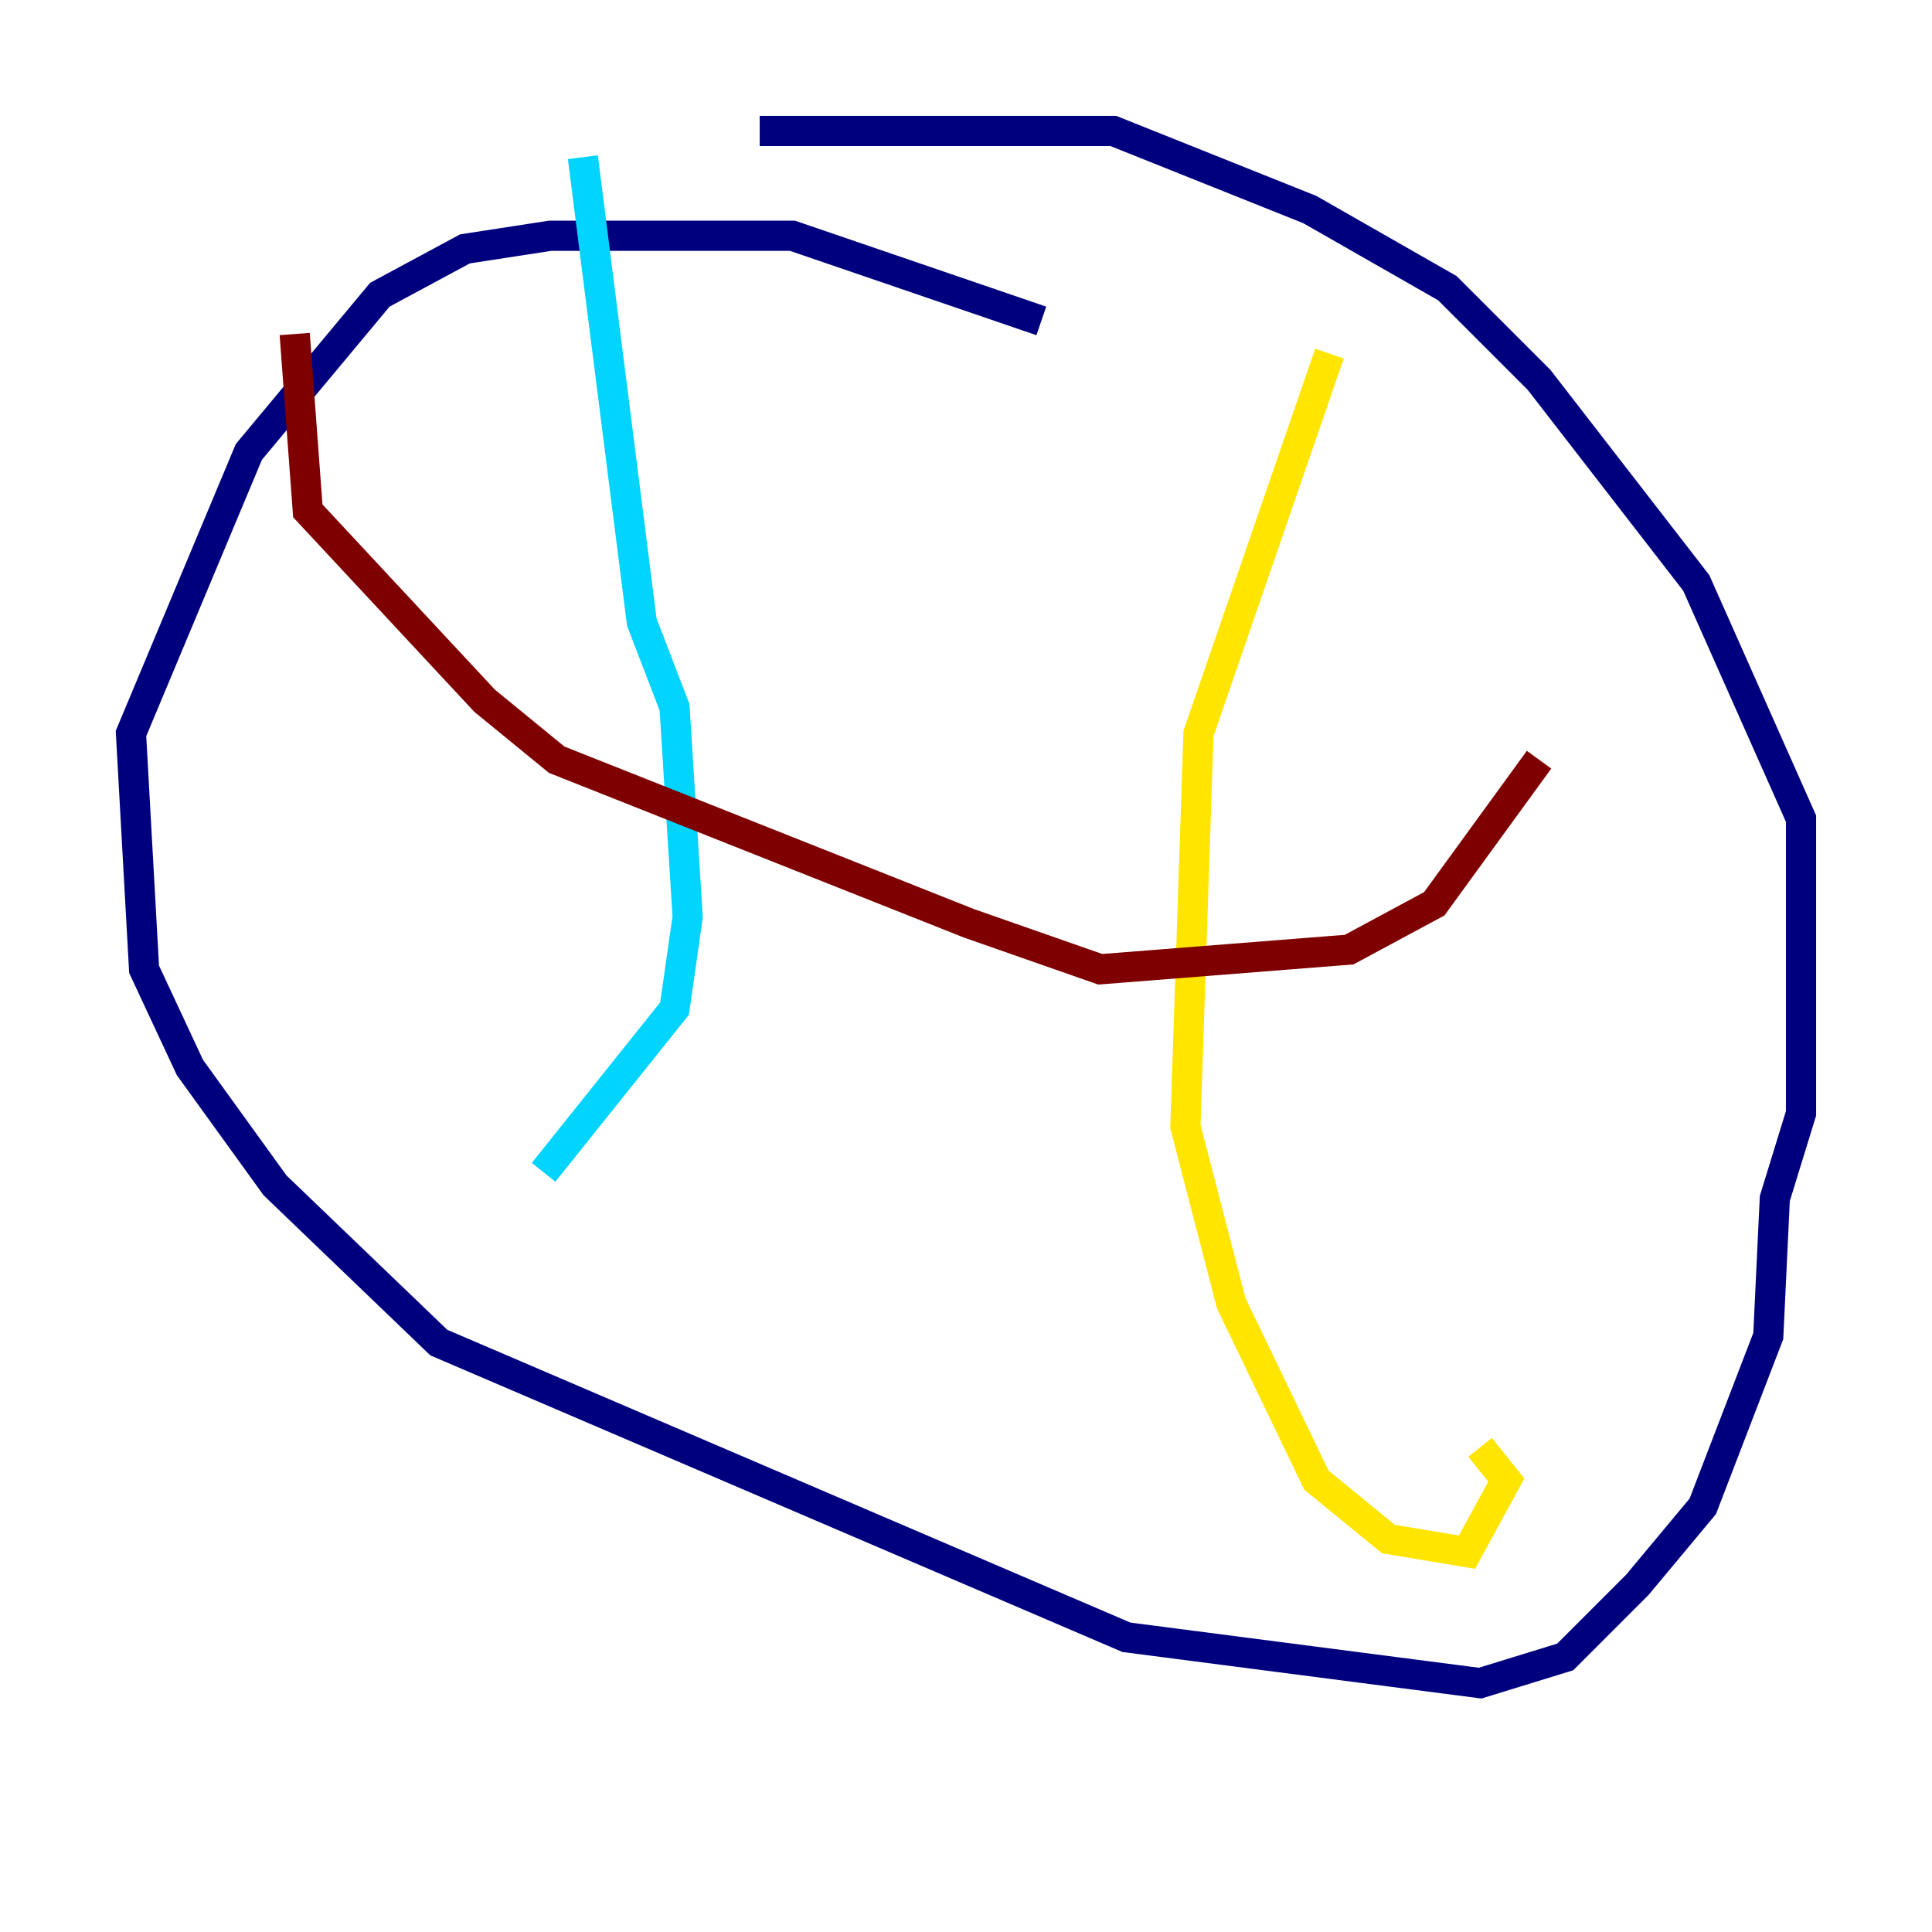 <?xml version="1.0" encoding="utf-8" ?>
<svg baseProfile="tiny" height="128" version="1.2" viewBox="0,0,128,128" width="128" xmlns="http://www.w3.org/2000/svg" xmlns:ev="http://www.w3.org/2001/xml-events" xmlns:xlink="http://www.w3.org/1999/xlink"><defs /><polyline fill="none" points="68.99,21.261 52.502,15.62 36.447,15.62 30.807,16.488 25.166,19.525 16.488,29.939 8.678,48.597 9.546,64.217 12.583,70.725 18.224,78.536 29.071,88.949 74.63,108.475 98.061,111.512 103.702,109.776 108.475,105.003 112.814,99.797 117.153,88.515 117.586,79.403 119.322,73.763 119.322,54.237 112.38,38.617 101.966,25.166 95.891,19.091 86.78,13.885 73.763,8.678 50.332,8.678" stroke="#00007f" stroke-width="2" /><polyline fill="none" points="38.617,10.414 42.522,41.22 44.691,46.861 45.559,60.746 44.691,66.82 36.014,77.668" stroke="#00d4ff" stroke-width="2" /><polyline fill="none" points="88.081,23.43 79.403,48.597 78.536,74.63 81.573,86.346 87.214,98.061 91.986,101.966 97.193,102.834 99.797,98.061 98.061,95.891" stroke="#ffe500" stroke-width="2" /><polyline fill="none" points="19.525,22.129 20.393,33.844 32.108,46.427 36.881,50.332 64.217,61.18 72.895,64.217 89.383,62.915 95.024,59.878 101.966,50.332" stroke="#7f0000" stroke-width="2" /></svg>